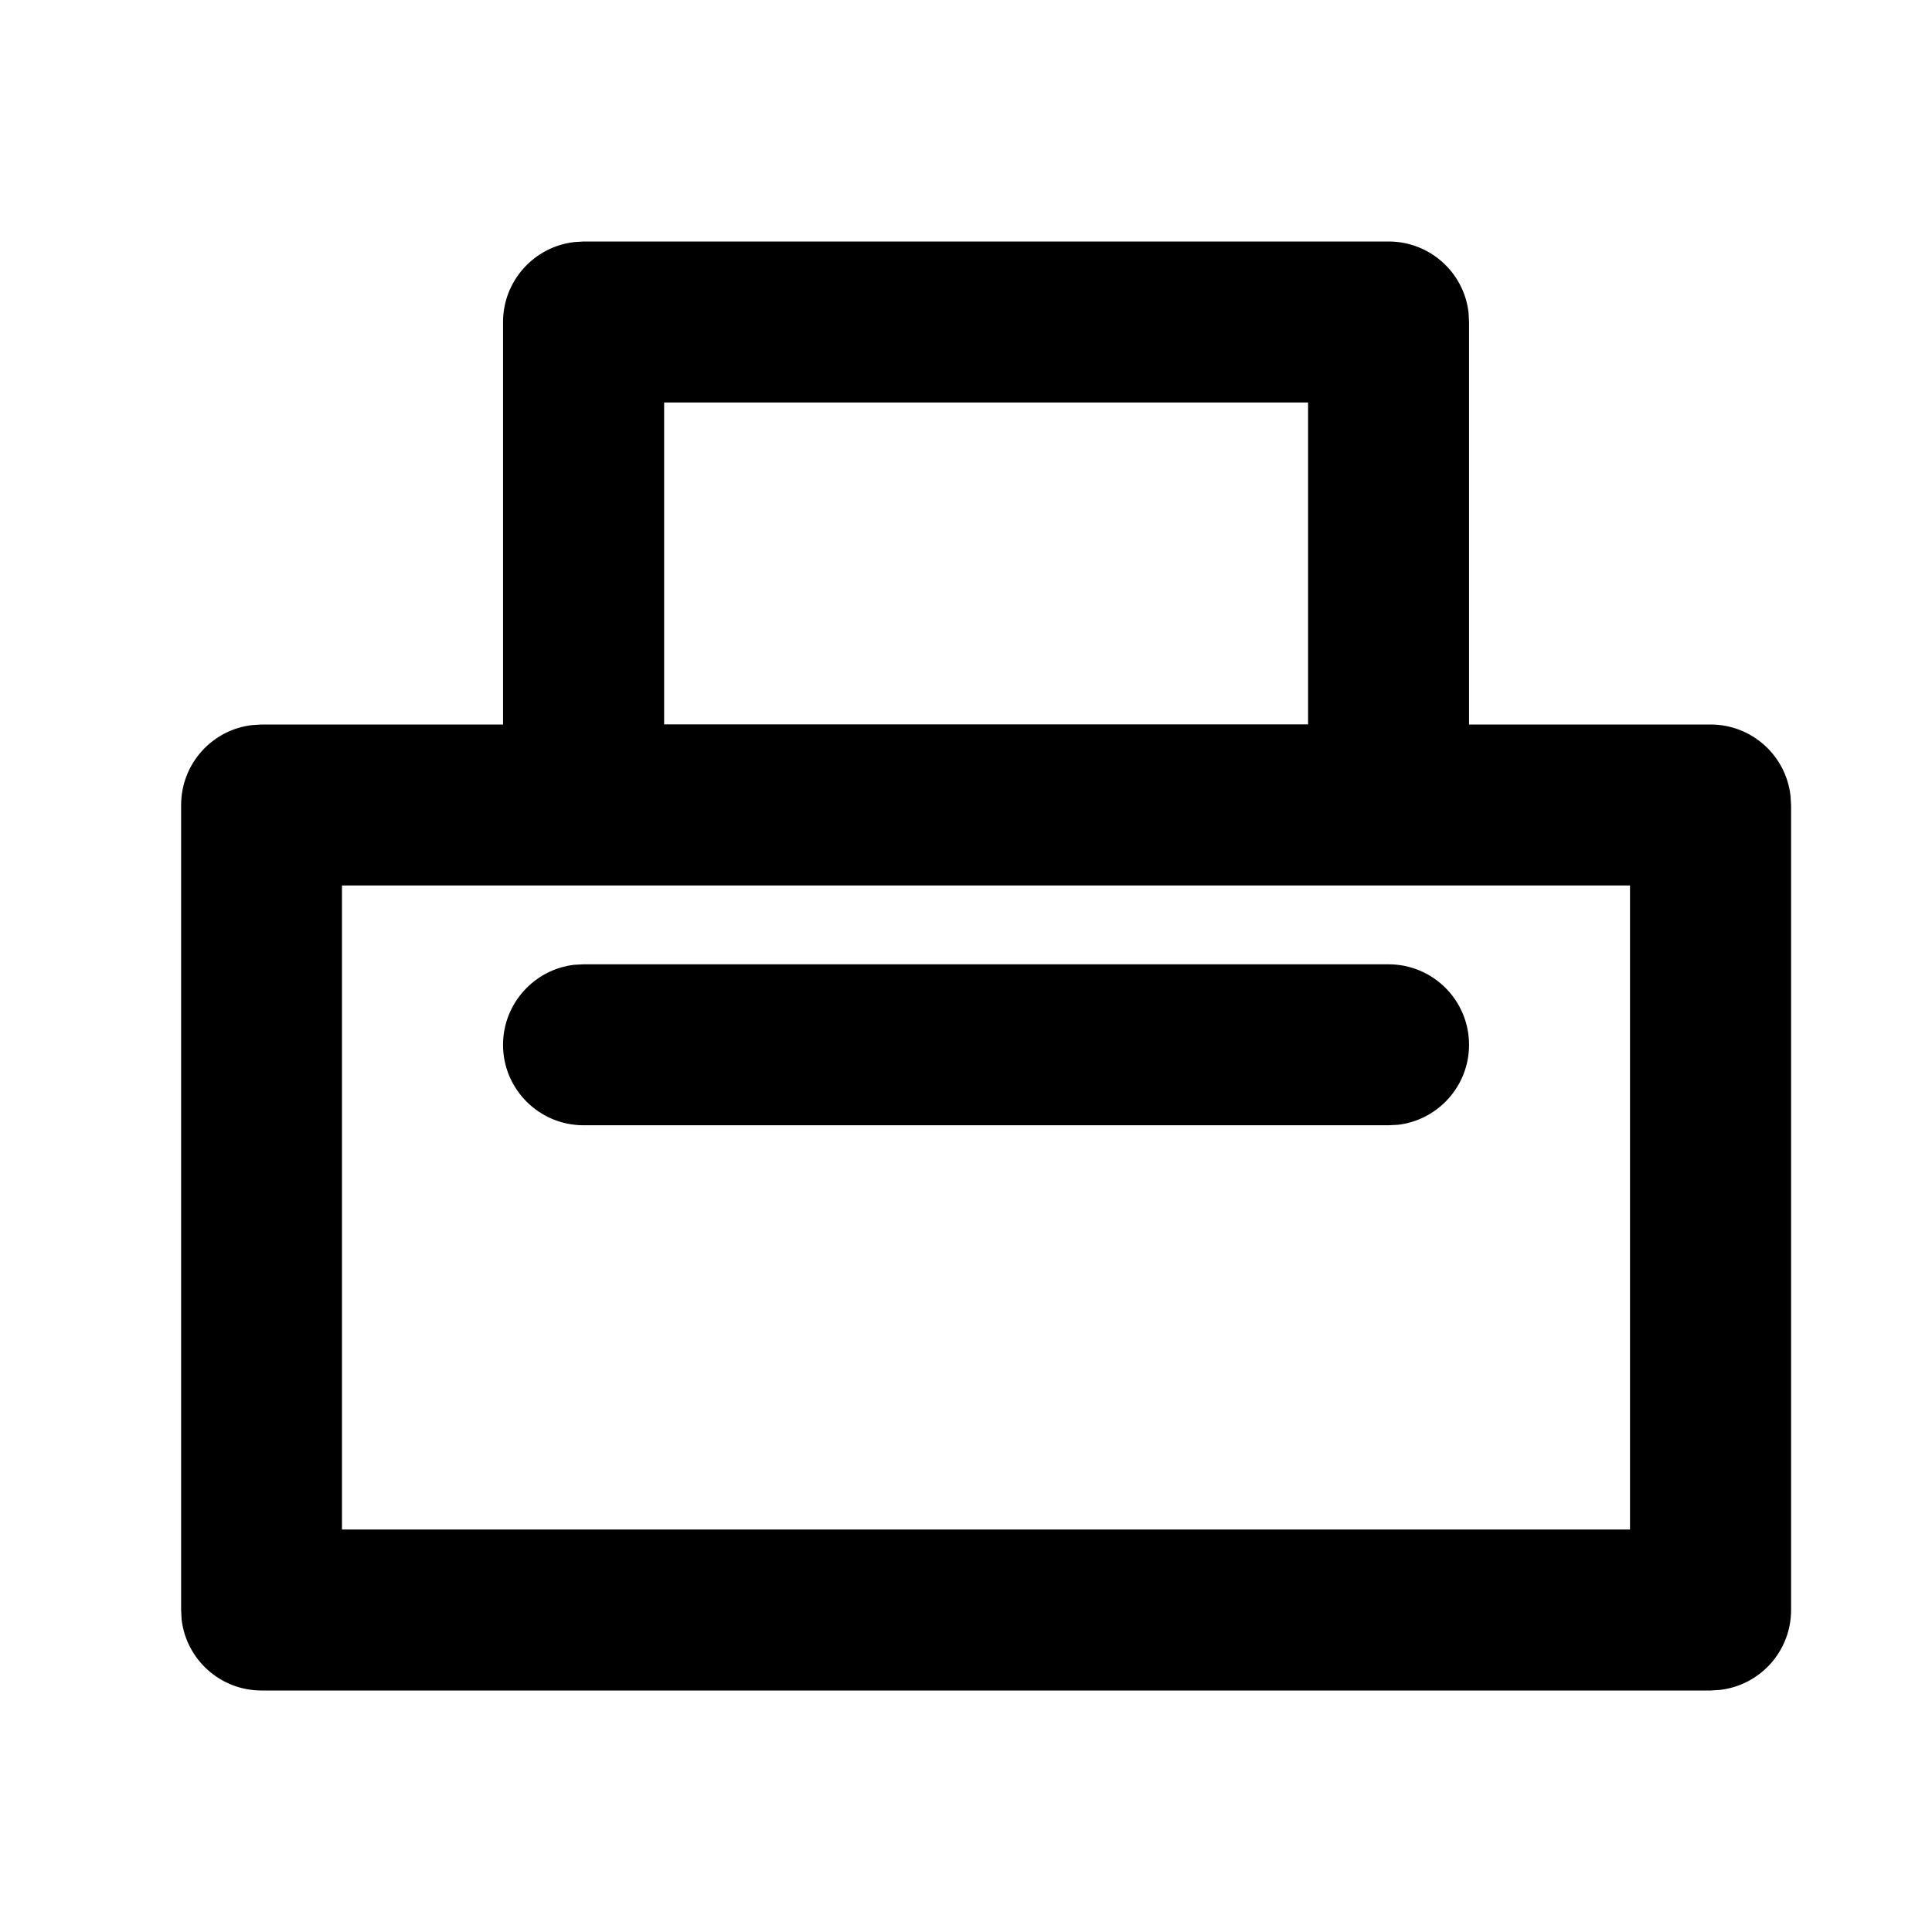 <svg xmlns="http://www.w3.org/2000/svg" width="16" height="16" viewBox="0 0 16 16">
    <g fill="none" fill-rule="evenodd">
        <g fill="#000" fill-rule="nonzero">
            <g>
                <g>
                    <g>
                        <g>
                            <path d="M10.167 0c.342 0 .624.257.662.589l.004.078V4h2c.342 0 .624.257.662.589l.005.078v6.666c0 .342-.257.624-.589.662l-.078.005h-12c-.342 0-.624-.257-.662-.589l-.004-.078V4.667c0-.342.257-.624.588-.662L.833 4h2V.667c0-.342.258-.624.589-.662L3.5 0h6.667zm1.999 5.333H1.499v5.334h10.667V5.333zm-2 .653c.369 0 .667.298.667.667 0 .341-.257.623-.588.662l-.078.004H3.5c-.368 0-.667-.298-.667-.666 0-.342.258-.624.589-.663l.078-.004h6.667zM9.5 1.333H4.167v2.666H9.5V1.333z" transform="translate(-29 -304) translate(-1) translate(1 288) translate(29 16) translate(1.333 2)"/>
                        </g>
                    </g>
                </g>
            </g>
        </g>
    </g>
</svg>
